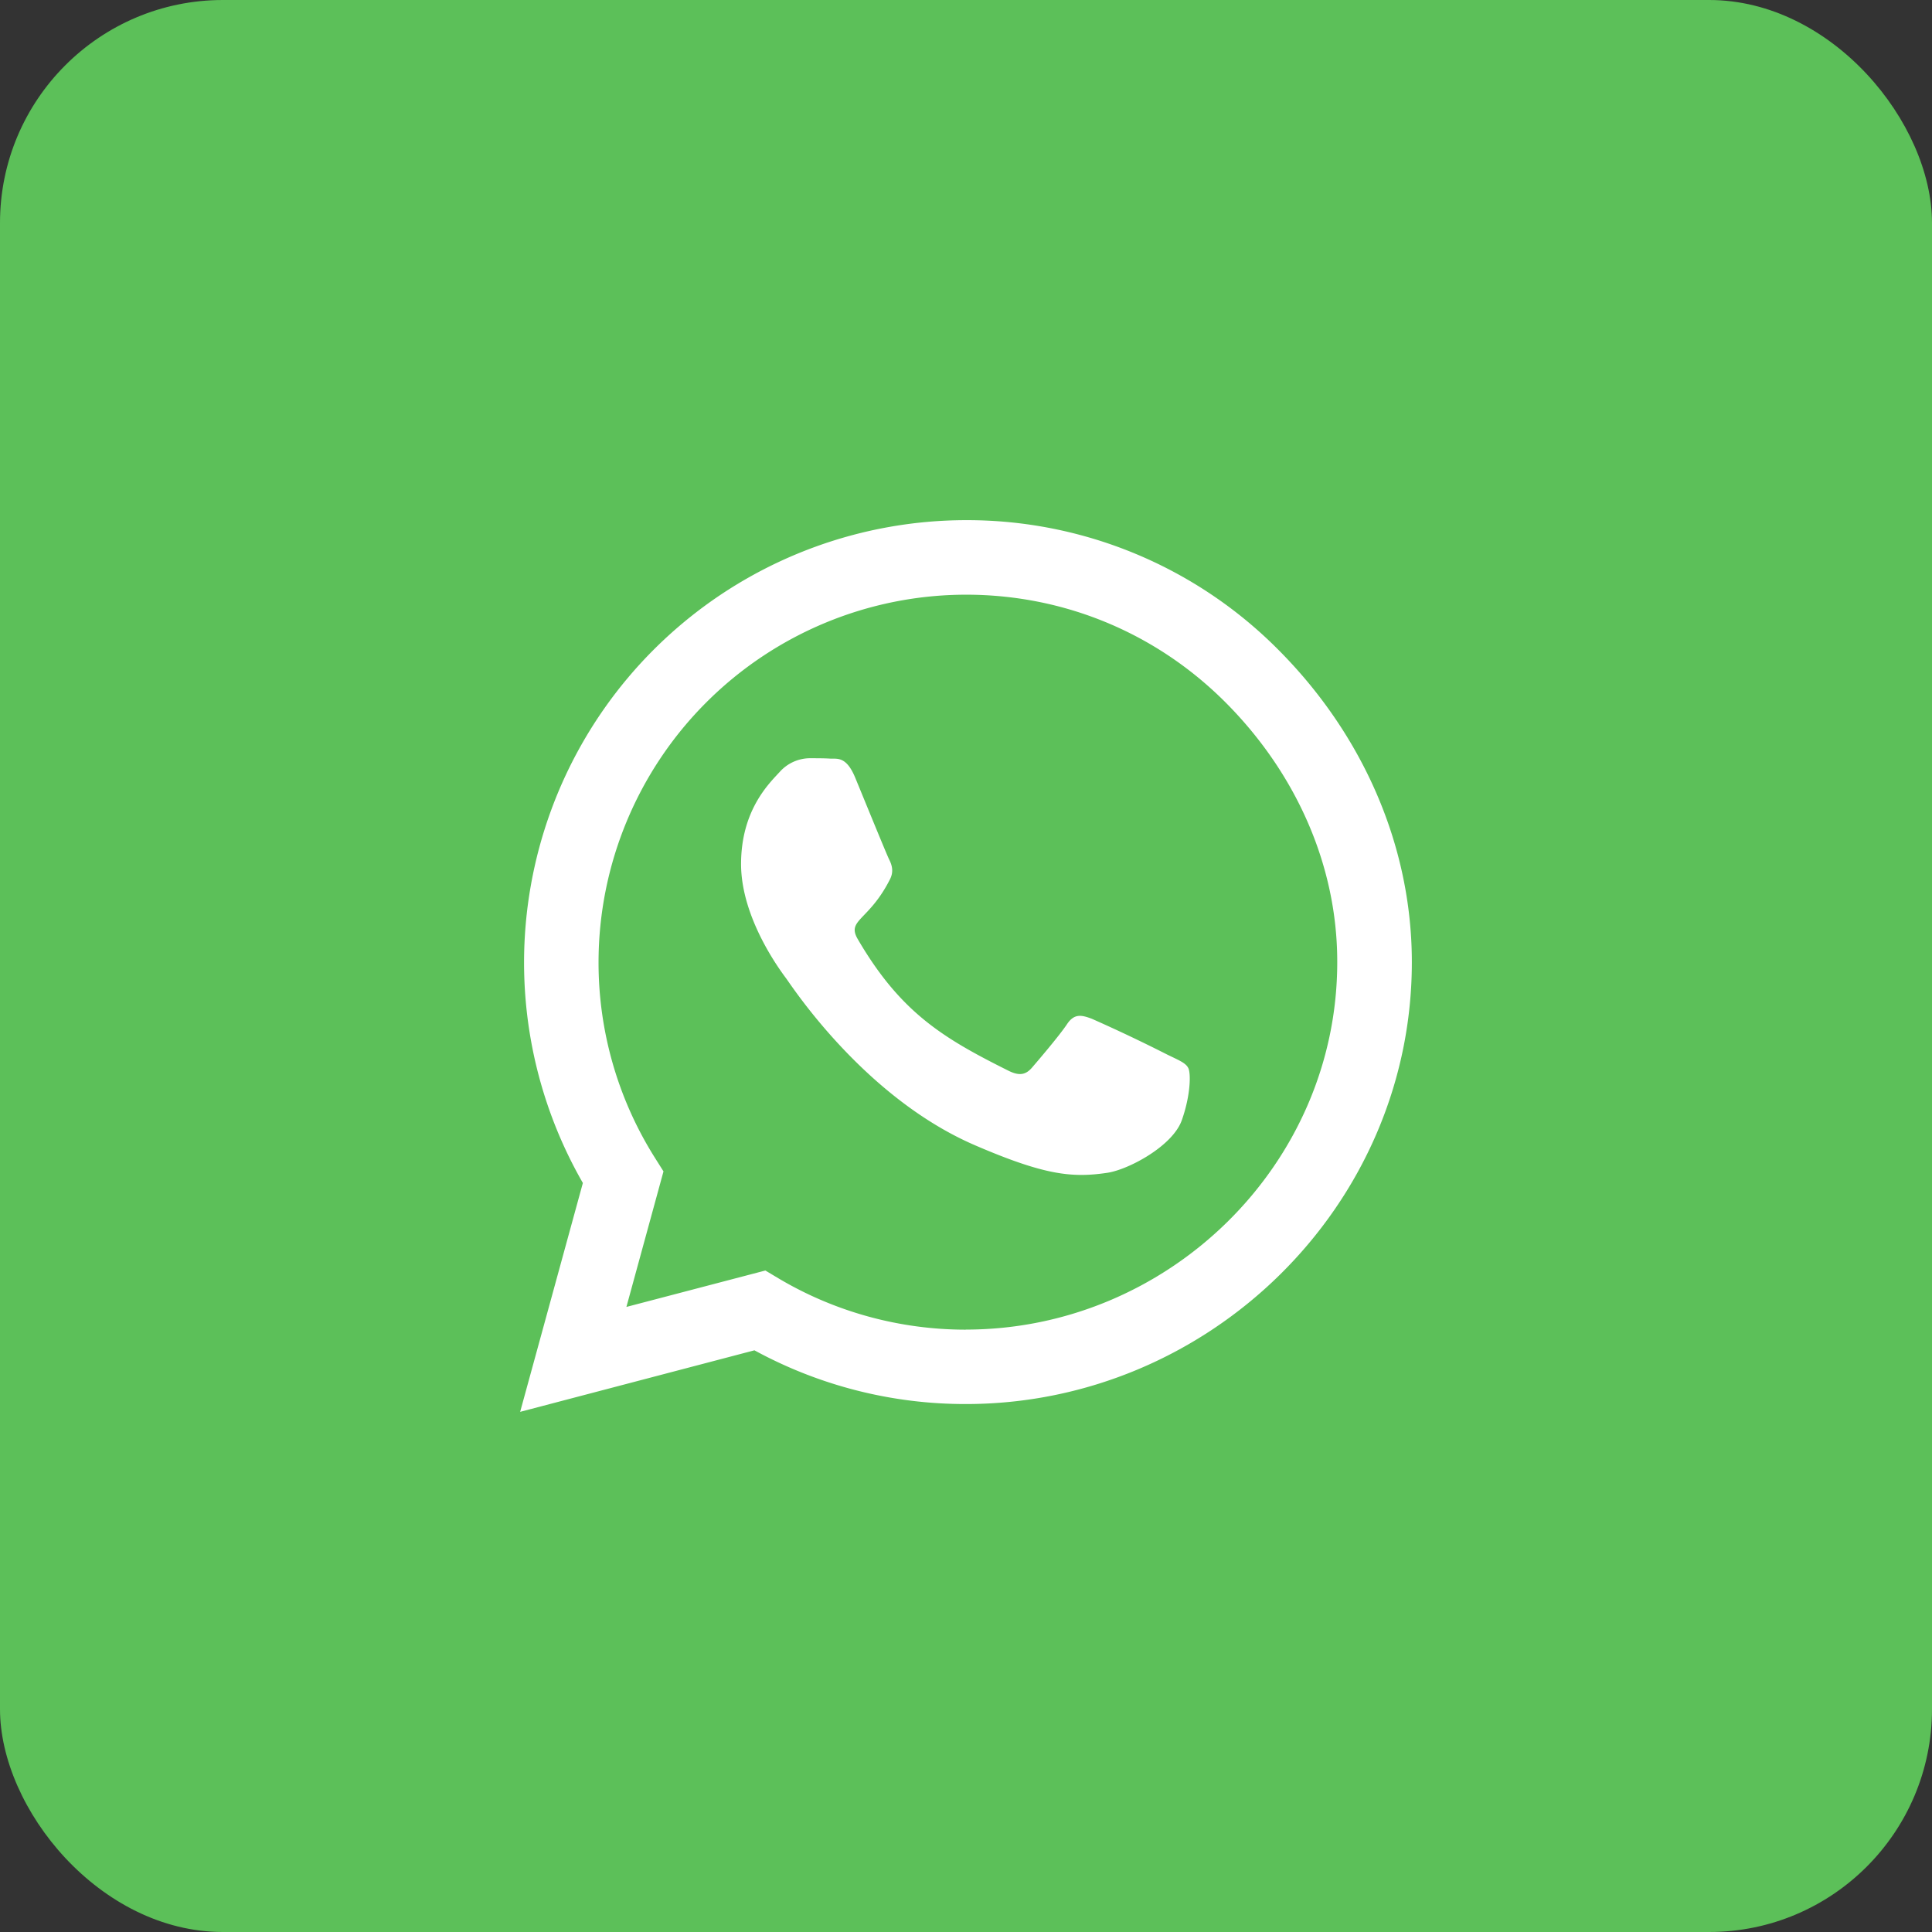 <svg width="26" height="26" fill="none" xmlns="http://www.w3.org/2000/svg"><rect width="100%" height="100%" fill="#333333" stroke="none"/><rect width="26" height="26" rx="3" fill="#5CC059"/><path d="M17.203 8.744A5.902 5.902 0 0 0 12.997 7a5.954 5.954 0 0 0-5.153 8.92L7 19l3.153-.828a5.928 5.928 0 0 0 2.842.723h.002c3.276 0 6.003-2.667 6.003-5.946 0-1.588-.675-3.08-1.797-4.205zm-4.206 9.15c-.889 0-1.76-.239-2.518-.689l-.179-.107-1.87.49.499-1.824-.118-.187a4.926 4.926 0 0 1-.756-2.63A4.95 4.95 0 0 1 13 8.003c1.32 0 2.56.515 3.493 1.45.932.934 1.505 2.175 1.503 3.495 0 2.727-2.275 4.945-4.999 4.945zm2.711-3.702a21.46 21.46 0 0 0-1.015-.482c-.137-.051-.236-.075-.335.075-.1.15-.383.482-.471.584-.086.099-.175.112-.322.037-.873-.436-1.446-.78-2.022-1.768-.153-.262.152-.243.437-.811.048-.1.024-.185-.014-.26-.037-.075-.335-.806-.458-1.104-.12-.289-.244-.249-.335-.254-.085-.005-.185-.005-.284-.005a.55.55 0 0 0-.396.184c-.137.15-.52.51-.52 1.24 0 .732.533 1.439.606 1.538.075.1 1.047 1.6 2.539 2.245.943.407 1.312.442 1.784.372.286-.043.878-.359 1.002-.707.123-.348.123-.646.085-.707-.035-.067-.134-.105-.281-.177z" fill="#fff"/></svg>